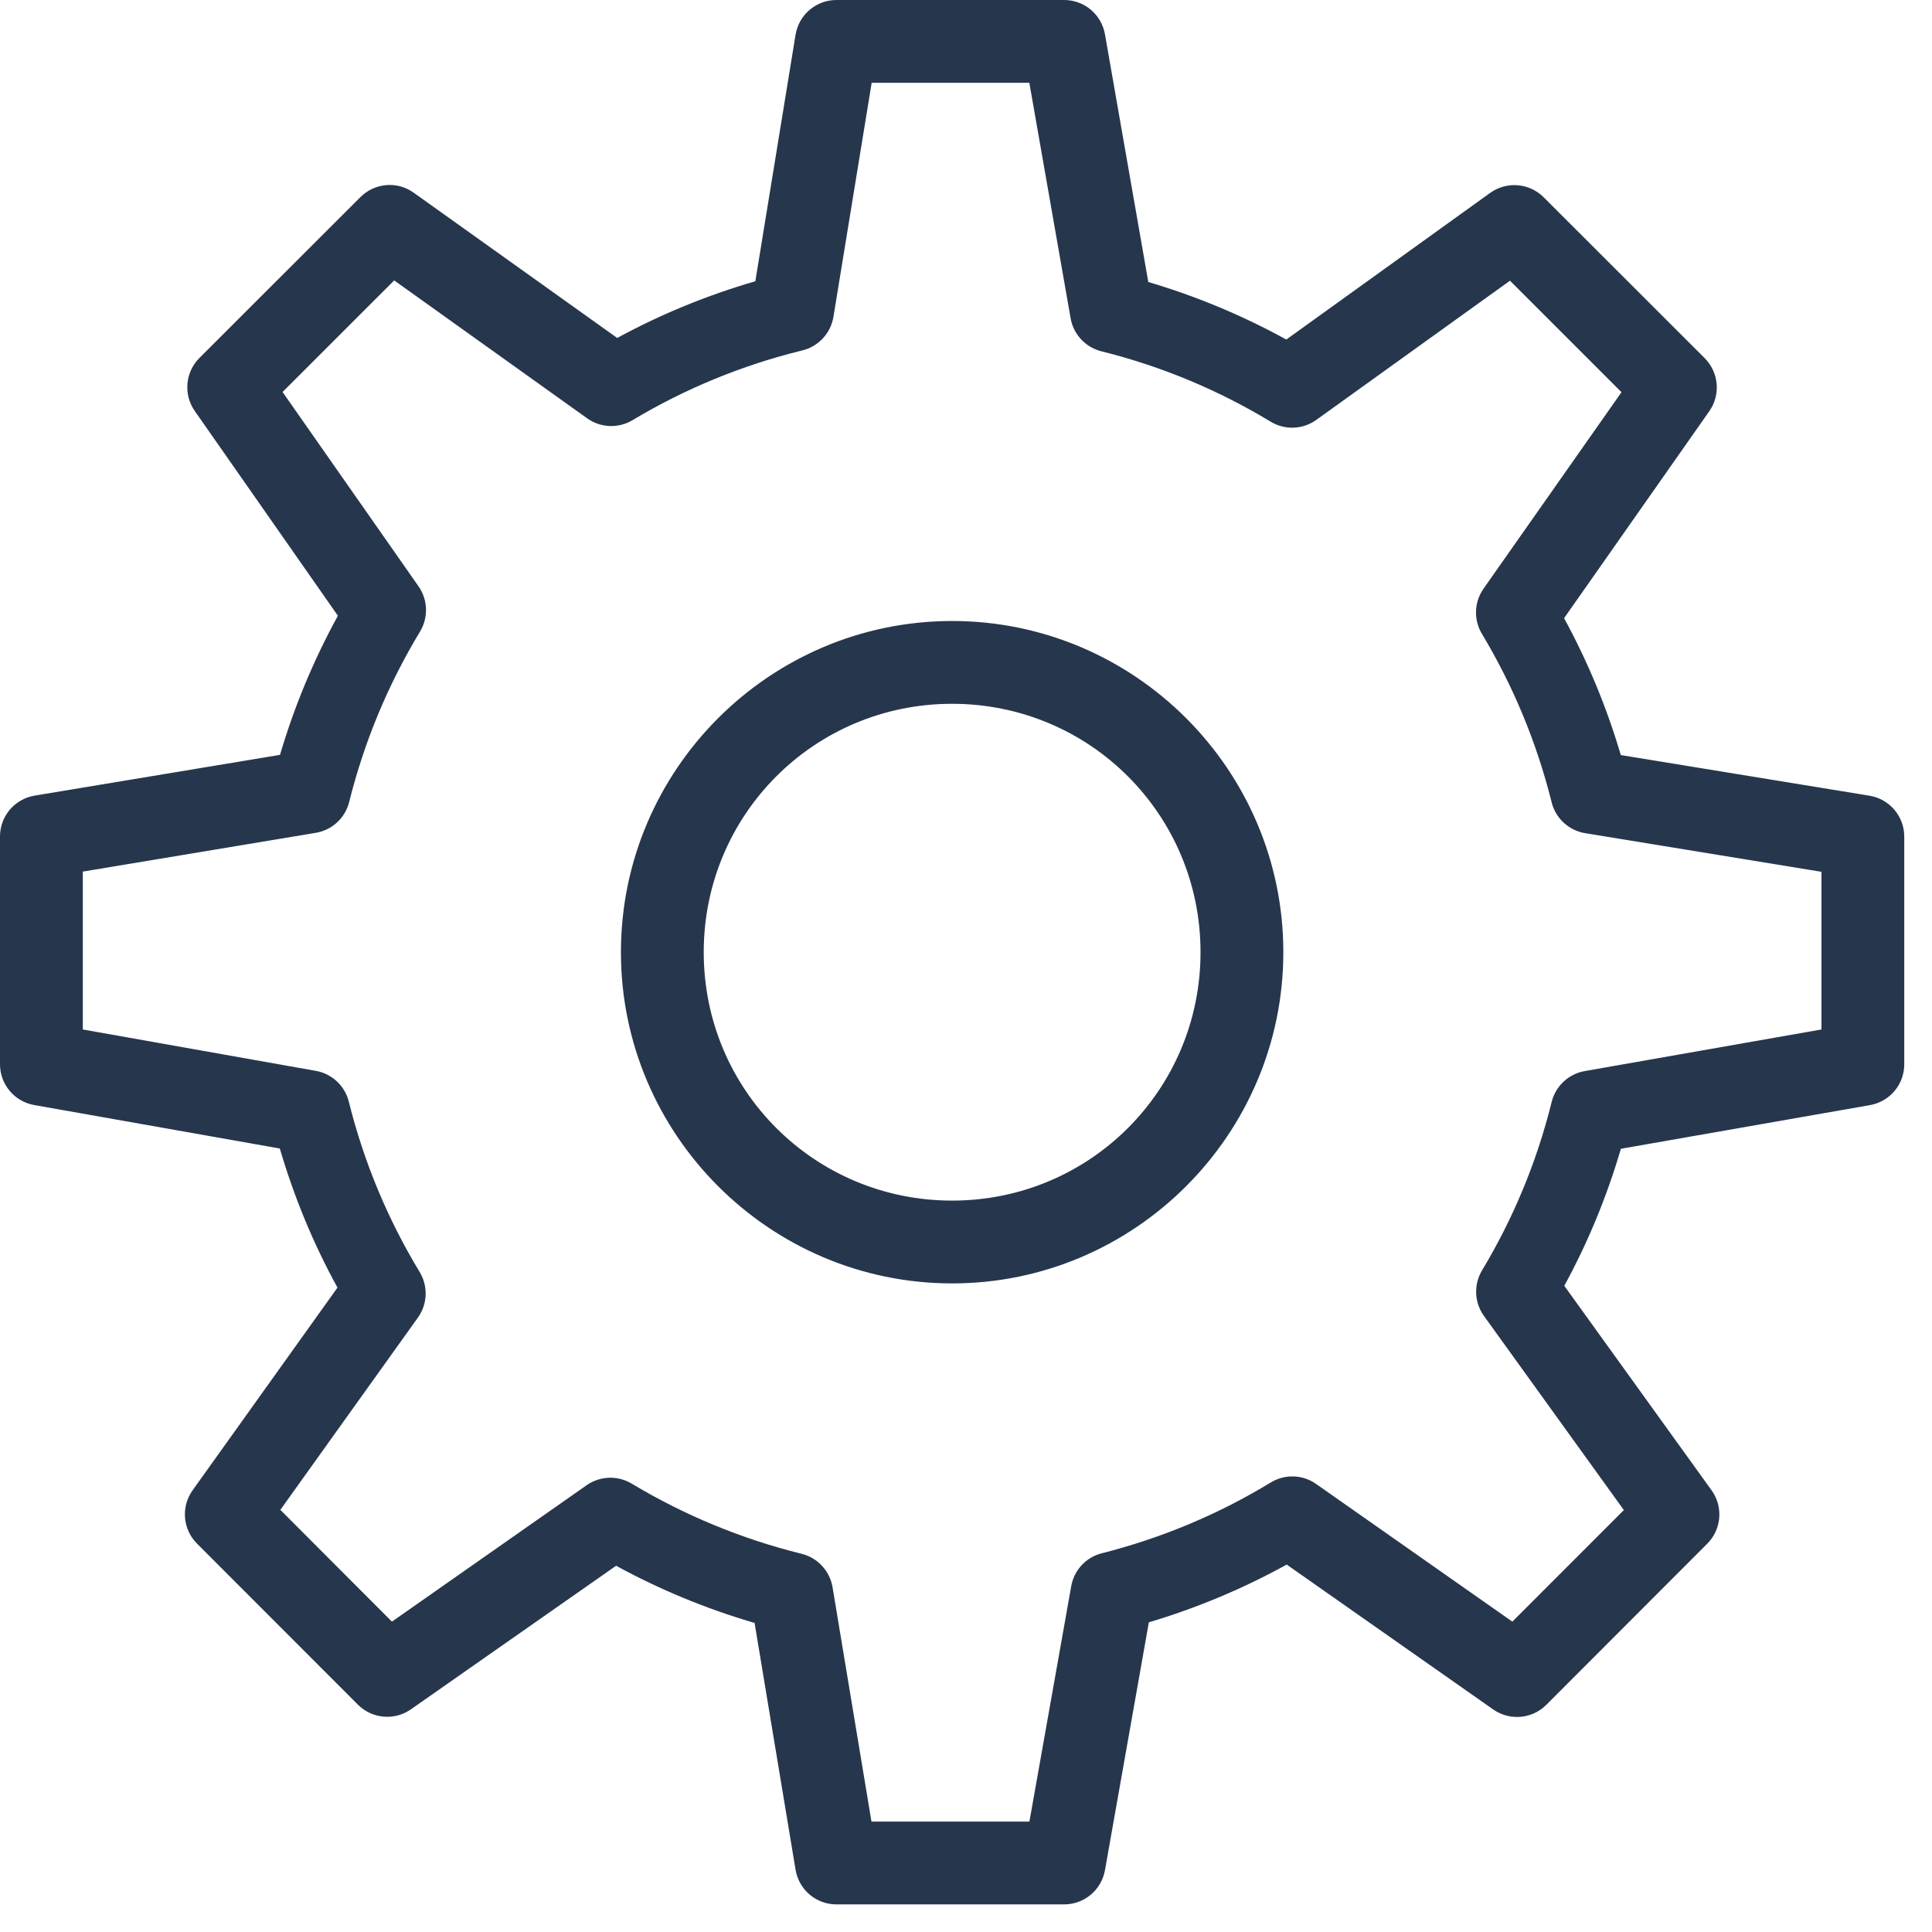 <svg width="28" height="28" viewBox="0 0 28 28" fill="none" xmlns="http://www.w3.org/2000/svg">
<path d="M12.122 3.88937e-07C11.828 0 11.578 0.213 11.53 0.503L10.947 4.076C10.245 4.28 9.576 4.555 8.945 4.898L5.996 2.793C5.758 2.622 5.432 2.649 5.224 2.856L2.89 5.188C2.684 5.394 2.656 5.718 2.823 5.957L4.897 8.924C4.549 9.558 4.267 10.231 4.058 10.94L0.5 11.531C0.211 11.58 -3.49994e-05 11.83 1.00061e-06 12.123V15.423C-0.001 15.714 0.208 15.964 0.495 16.015L4.055 16.645C4.263 17.352 4.542 18.026 4.891 18.661L2.791 21.599C2.621 21.837 2.648 22.164 2.855 22.371L5.188 24.706C5.393 24.911 5.717 24.94 5.955 24.773L8.929 22.692C9.561 23.037 10.232 23.315 10.936 23.521L11.53 27.098C11.578 27.388 11.829 27.6 12.122 27.6H15.422C15.713 27.6 15.963 27.391 16.014 27.104L16.65 23.512C17.351 23.303 18.019 23.022 18.648 22.675L21.641 24.775C21.88 24.942 22.204 24.914 22.41 24.708L24.743 22.372C24.951 22.164 24.977 21.836 24.805 21.598L22.671 18.635C23.012 18.009 23.287 17.345 23.491 16.649L27.102 16.016C27.389 15.965 27.598 15.716 27.598 15.424V12.124C27.598 11.831 27.385 11.58 27.095 11.532L23.49 10.943C23.285 10.247 23.009 9.585 22.668 8.959L24.772 5.96C24.94 5.722 24.911 5.397 24.706 5.191L22.371 2.858C22.163 2.651 21.835 2.624 21.596 2.796L18.642 4.921C18.013 4.575 17.345 4.295 16.642 4.087L16.014 0.497C15.963 0.209 15.714 -0 15.422 3.88937e-07H12.122ZM12.633 1.2H14.918L15.516 4.611C15.556 4.845 15.731 5.033 15.961 5.091C16.838 5.309 17.663 5.656 18.415 6.111C18.62 6.236 18.881 6.226 19.076 6.086L21.884 4.068L23.5 5.684L21.5 8.532C21.364 8.727 21.355 8.983 21.477 9.186C21.928 9.937 22.27 10.756 22.488 11.629C22.546 11.861 22.737 12.036 22.973 12.075L26.398 12.635V14.92L22.966 15.523C22.733 15.564 22.545 15.74 22.488 15.97C22.272 16.842 21.93 17.661 21.479 18.411C21.356 18.617 21.366 18.876 21.506 19.071L23.534 21.885L21.918 23.502L19.073 21.506C18.878 21.369 18.621 21.361 18.417 21.485C17.669 21.941 16.844 22.289 15.969 22.511C15.74 22.568 15.566 22.755 15.525 22.988L14.919 26.4H12.63L12.066 23.003C12.026 22.767 11.85 22.576 11.618 22.519C10.74 22.302 9.912 21.956 9.155 21.502C8.952 21.38 8.696 21.389 8.502 21.525L5.68 23.502L4.063 21.882L6.057 19.095C6.197 18.899 6.206 18.64 6.082 18.435C5.622 17.675 5.275 16.848 5.055 15.966C4.998 15.736 4.811 15.562 4.579 15.52L1.2 14.92V12.632L4.576 12.07C4.812 12.031 5.002 11.856 5.06 11.624C5.281 10.739 5.629 9.911 6.087 9.154C6.21 8.95 6.202 8.693 6.066 8.498L4.095 5.681L5.713 4.064L8.51 6.063C8.705 6.202 8.963 6.212 9.168 6.089C9.921 5.637 10.751 5.293 11.63 5.078C11.863 5.02 12.04 4.829 12.079 4.591L12.633 1.2ZM13.799 9C11.155 9 8.999 11.156 8.999 13.8C8.999 16.444 11.155 18.6 13.799 18.6C16.443 18.6 18.599 16.444 18.599 13.8C18.599 11.156 16.443 9 13.799 9ZM13.799 10.2C15.794 10.2 17.399 11.805 17.399 13.8C17.399 15.795 15.794 17.4 13.799 17.4C11.803 17.4 10.199 15.795 10.199 13.8C10.199 11.805 11.803 10.2 13.799 10.2Z" fill="#26364D"/>
</svg>
